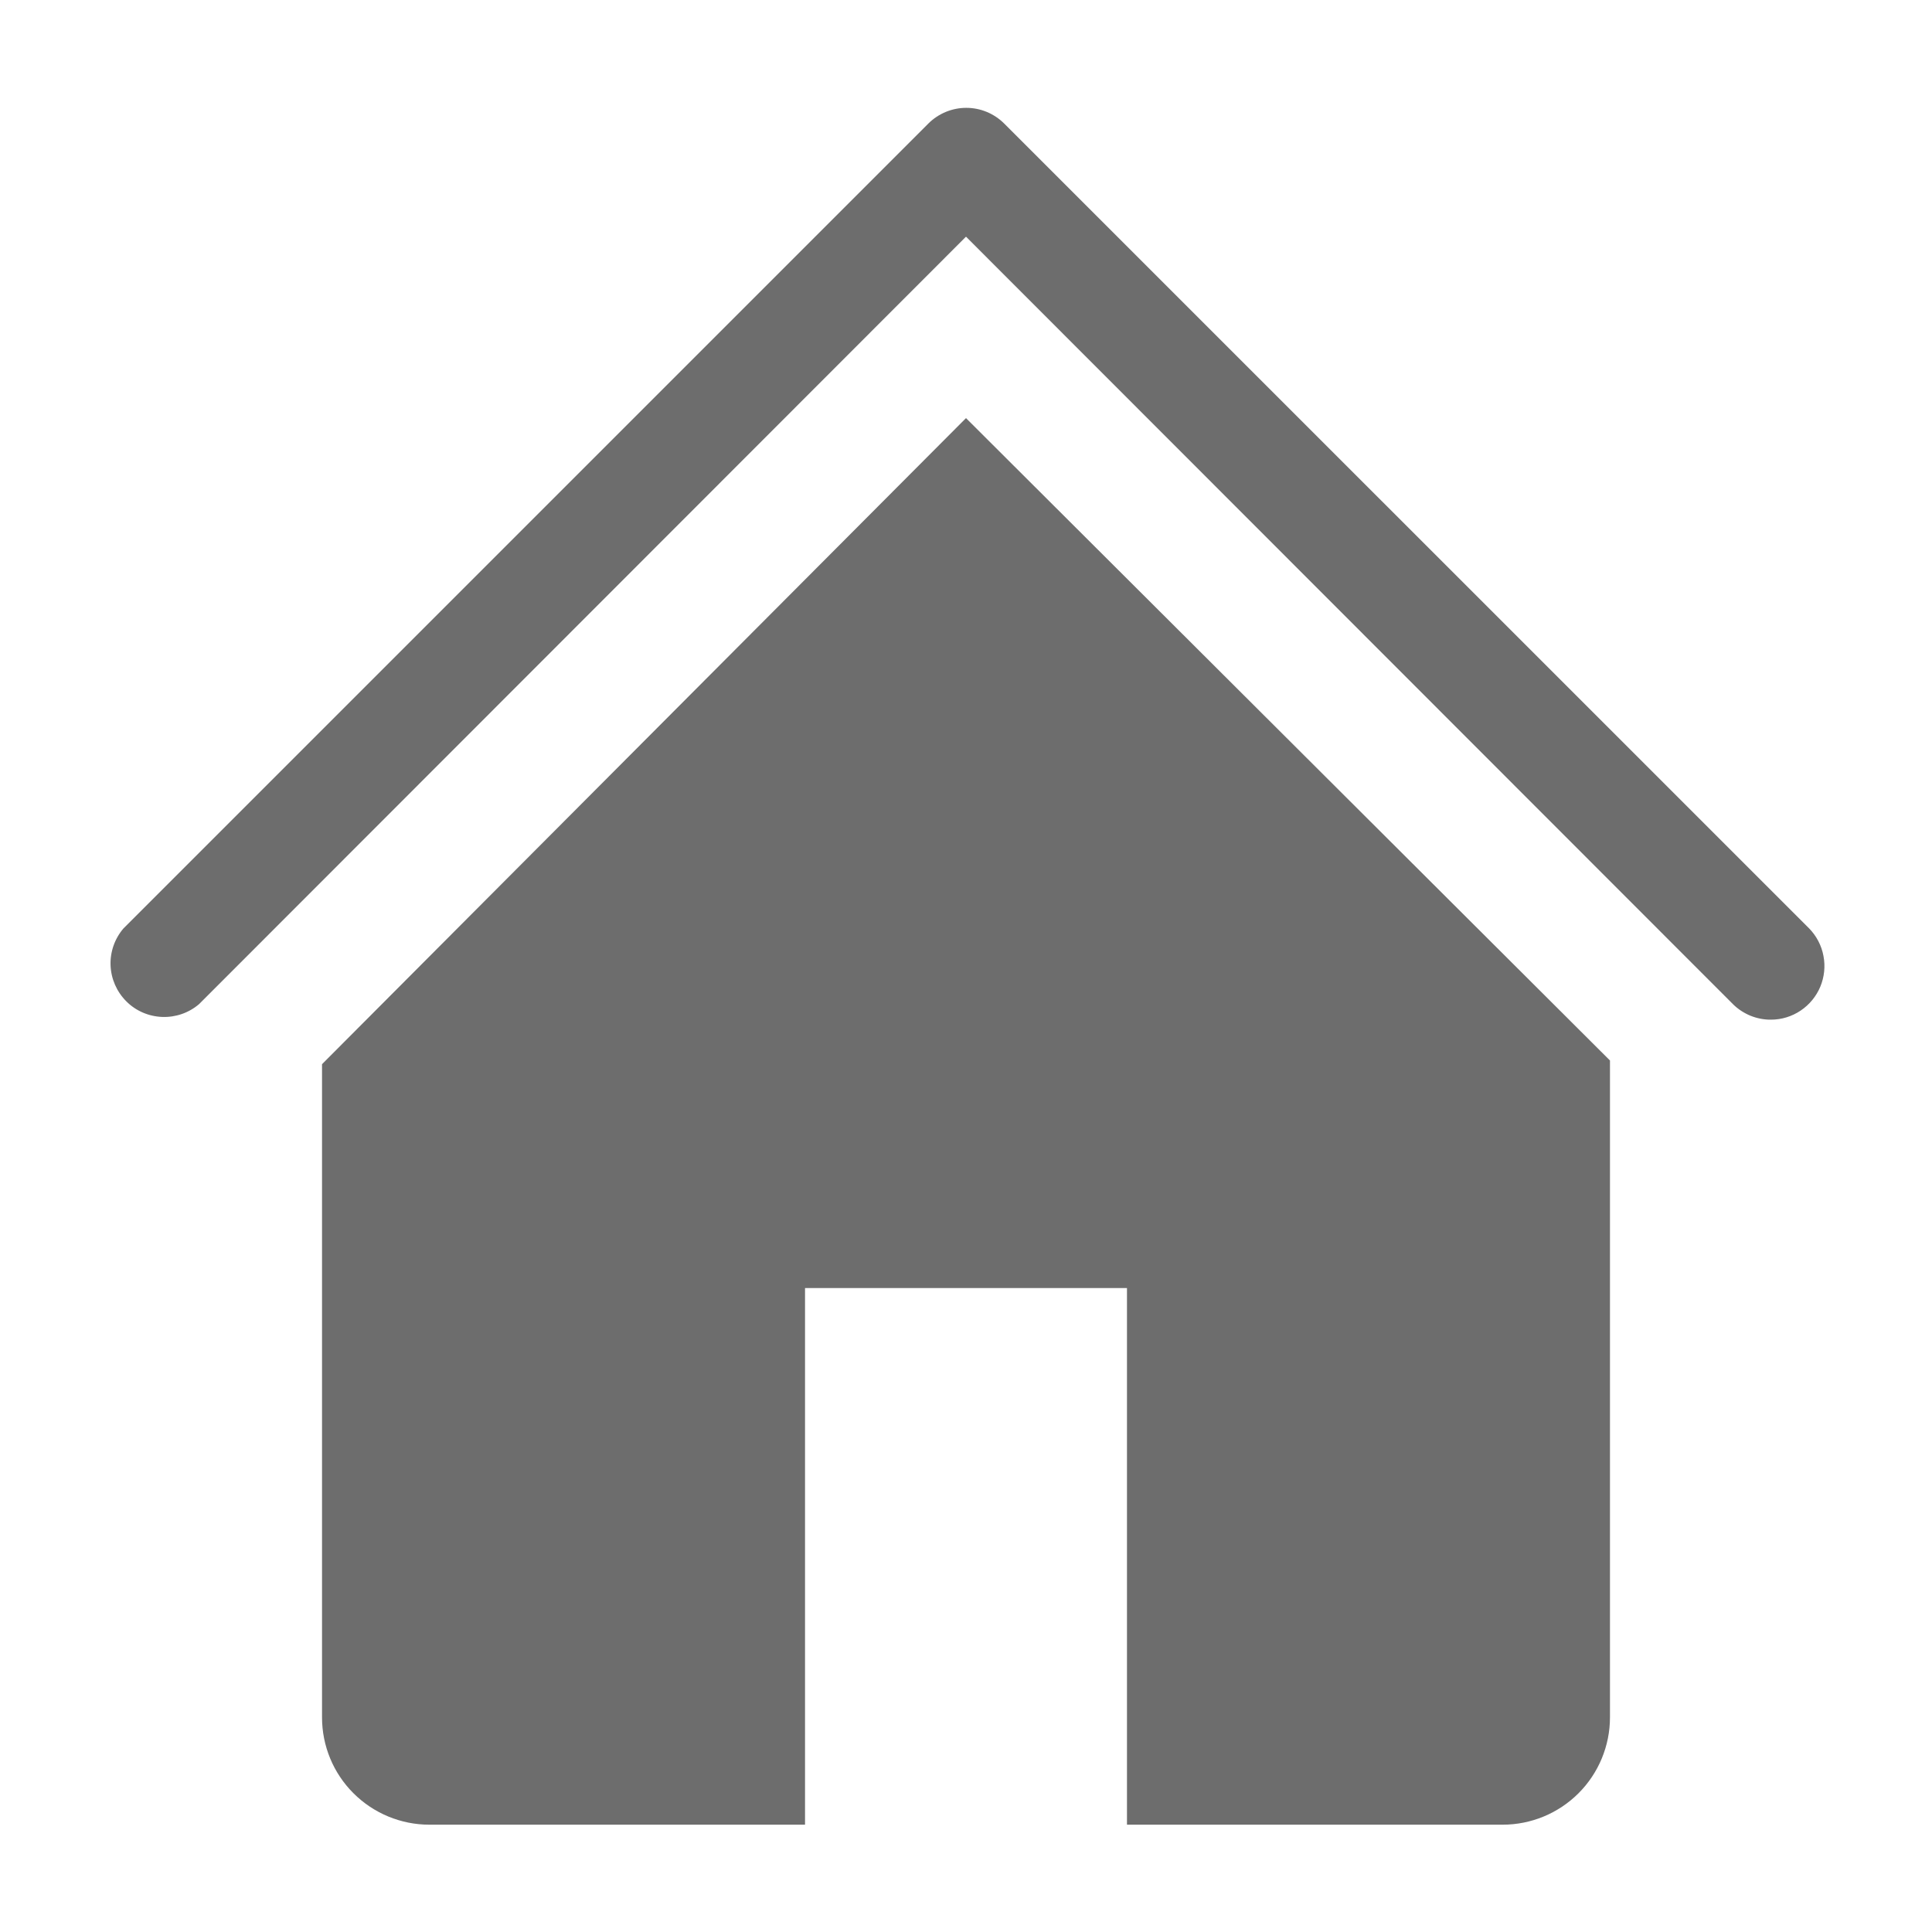 <svg width="22" height="22" viewBox="0 0 22 22" fill="none" xmlns="http://www.w3.org/2000/svg">
<g clip-path="url(#clip0_15_1018)">
<path d="M20.167 11.611C20.086 11.612 20.007 11.596 19.932 11.566C19.858 11.535 19.79 11.491 19.733 11.434L11 2.695L2.267 11.434C2.15 11.534 2 11.586 1.846 11.58C1.692 11.574 1.546 11.511 1.438 11.402C1.329 11.293 1.265 11.147 1.259 10.993C1.253 10.839 1.306 10.689 1.406 10.572L10.572 1.406C10.687 1.292 10.842 1.228 11.003 1.228C11.165 1.228 11.319 1.292 11.434 1.406L20.601 10.572C20.685 10.658 20.742 10.767 20.764 10.885C20.787 11.003 20.774 11.125 20.728 11.236C20.682 11.346 20.604 11.441 20.504 11.508C20.404 11.575 20.287 11.611 20.167 11.611Z" fill="#6D6D6D"/>
<path d="M11 4.761L3.667 12.118V19.556C3.667 19.88 3.795 20.191 4.025 20.42C4.254 20.649 4.565 20.778 4.889 20.778H9.167V14.667H12.833V20.778H17.111C17.435 20.778 17.746 20.649 17.975 20.42C18.204 20.191 18.333 19.88 18.333 19.556V12.076L11 4.761Z" fill="#6D6D6D"/>
</g>
<defs>
<clipPath id="clip0_15_1018">
<rect width="22" height="22" fill="white"/>
</clipPath>
</defs>
</svg>
